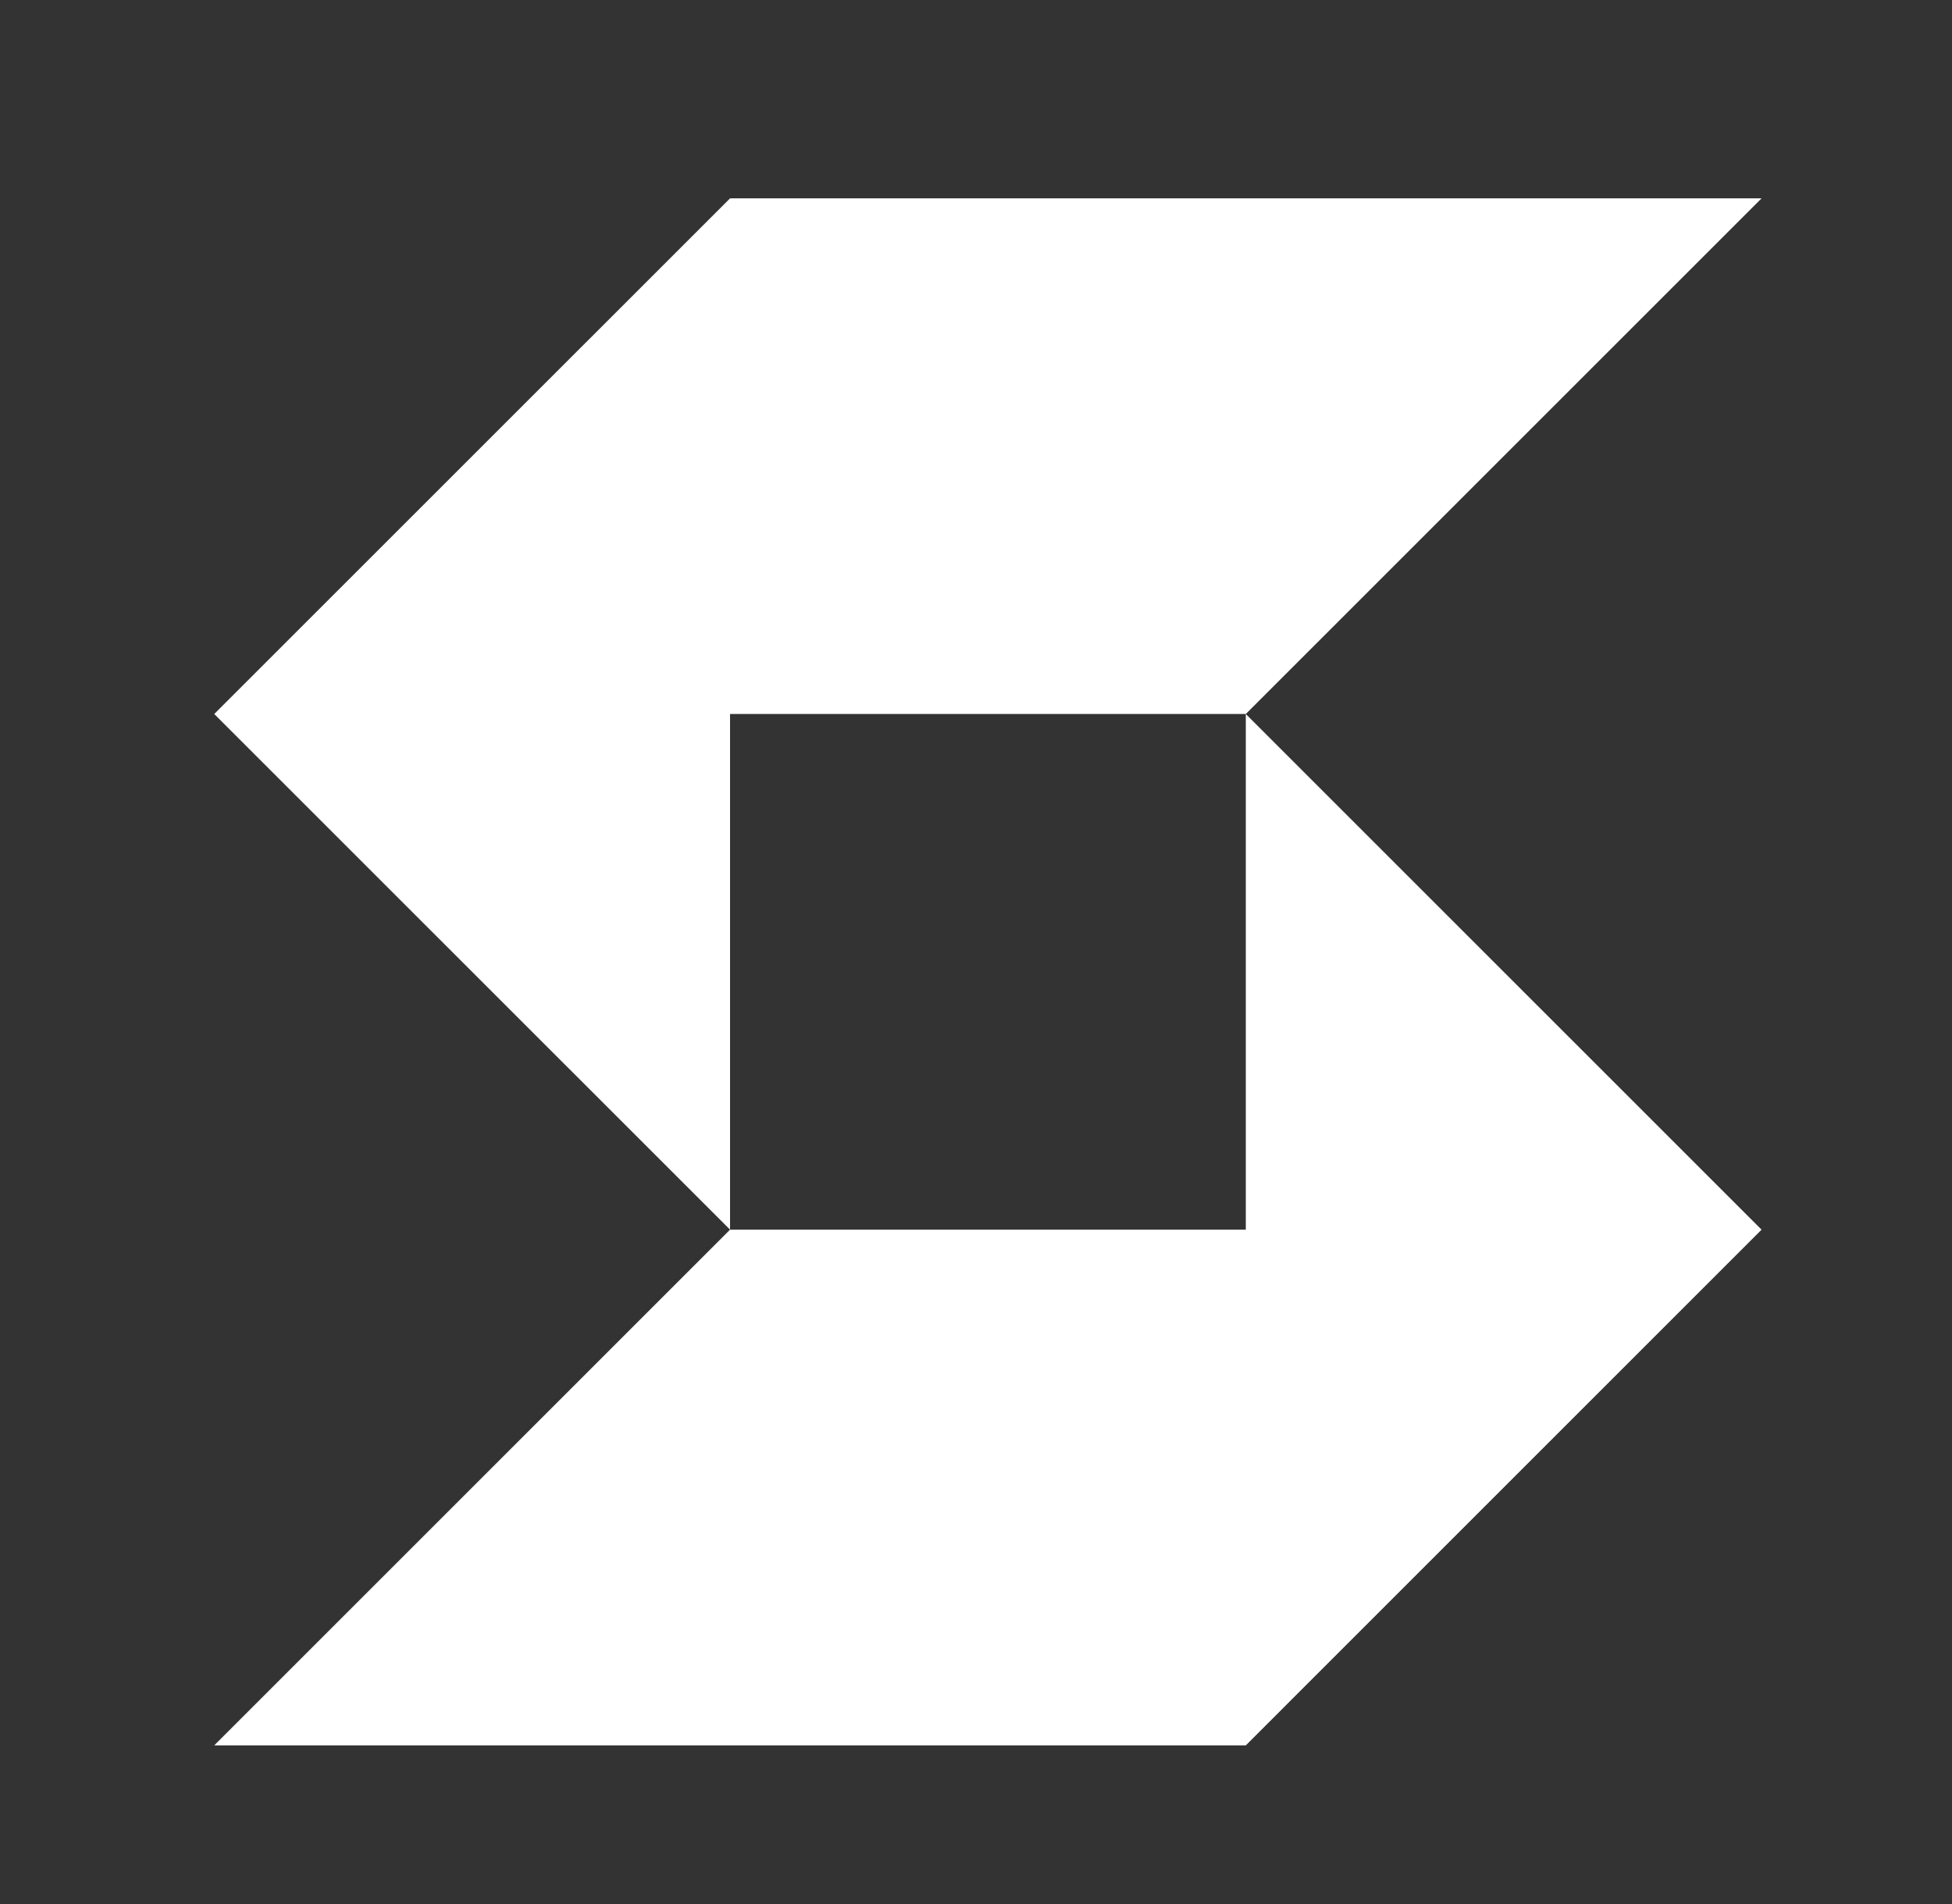 <svg width="41" height="40" viewBox="0 0 41 40" fill="none" xmlns="http://www.w3.org/2000/svg">
<rect x="0" y="0" width="41" height="40" fill="#333333" stroke="none"/>
<path d="M4.5 36.667L15.334 25.833H26.167V15L37 25.833L26.167 36.667H4.5Z" fill="white"/>
<path d="M4.5 15L15.334 25.833V15H26.167L37 4.167H15.334L4.5 15Z" fill="white"/>
</svg>
